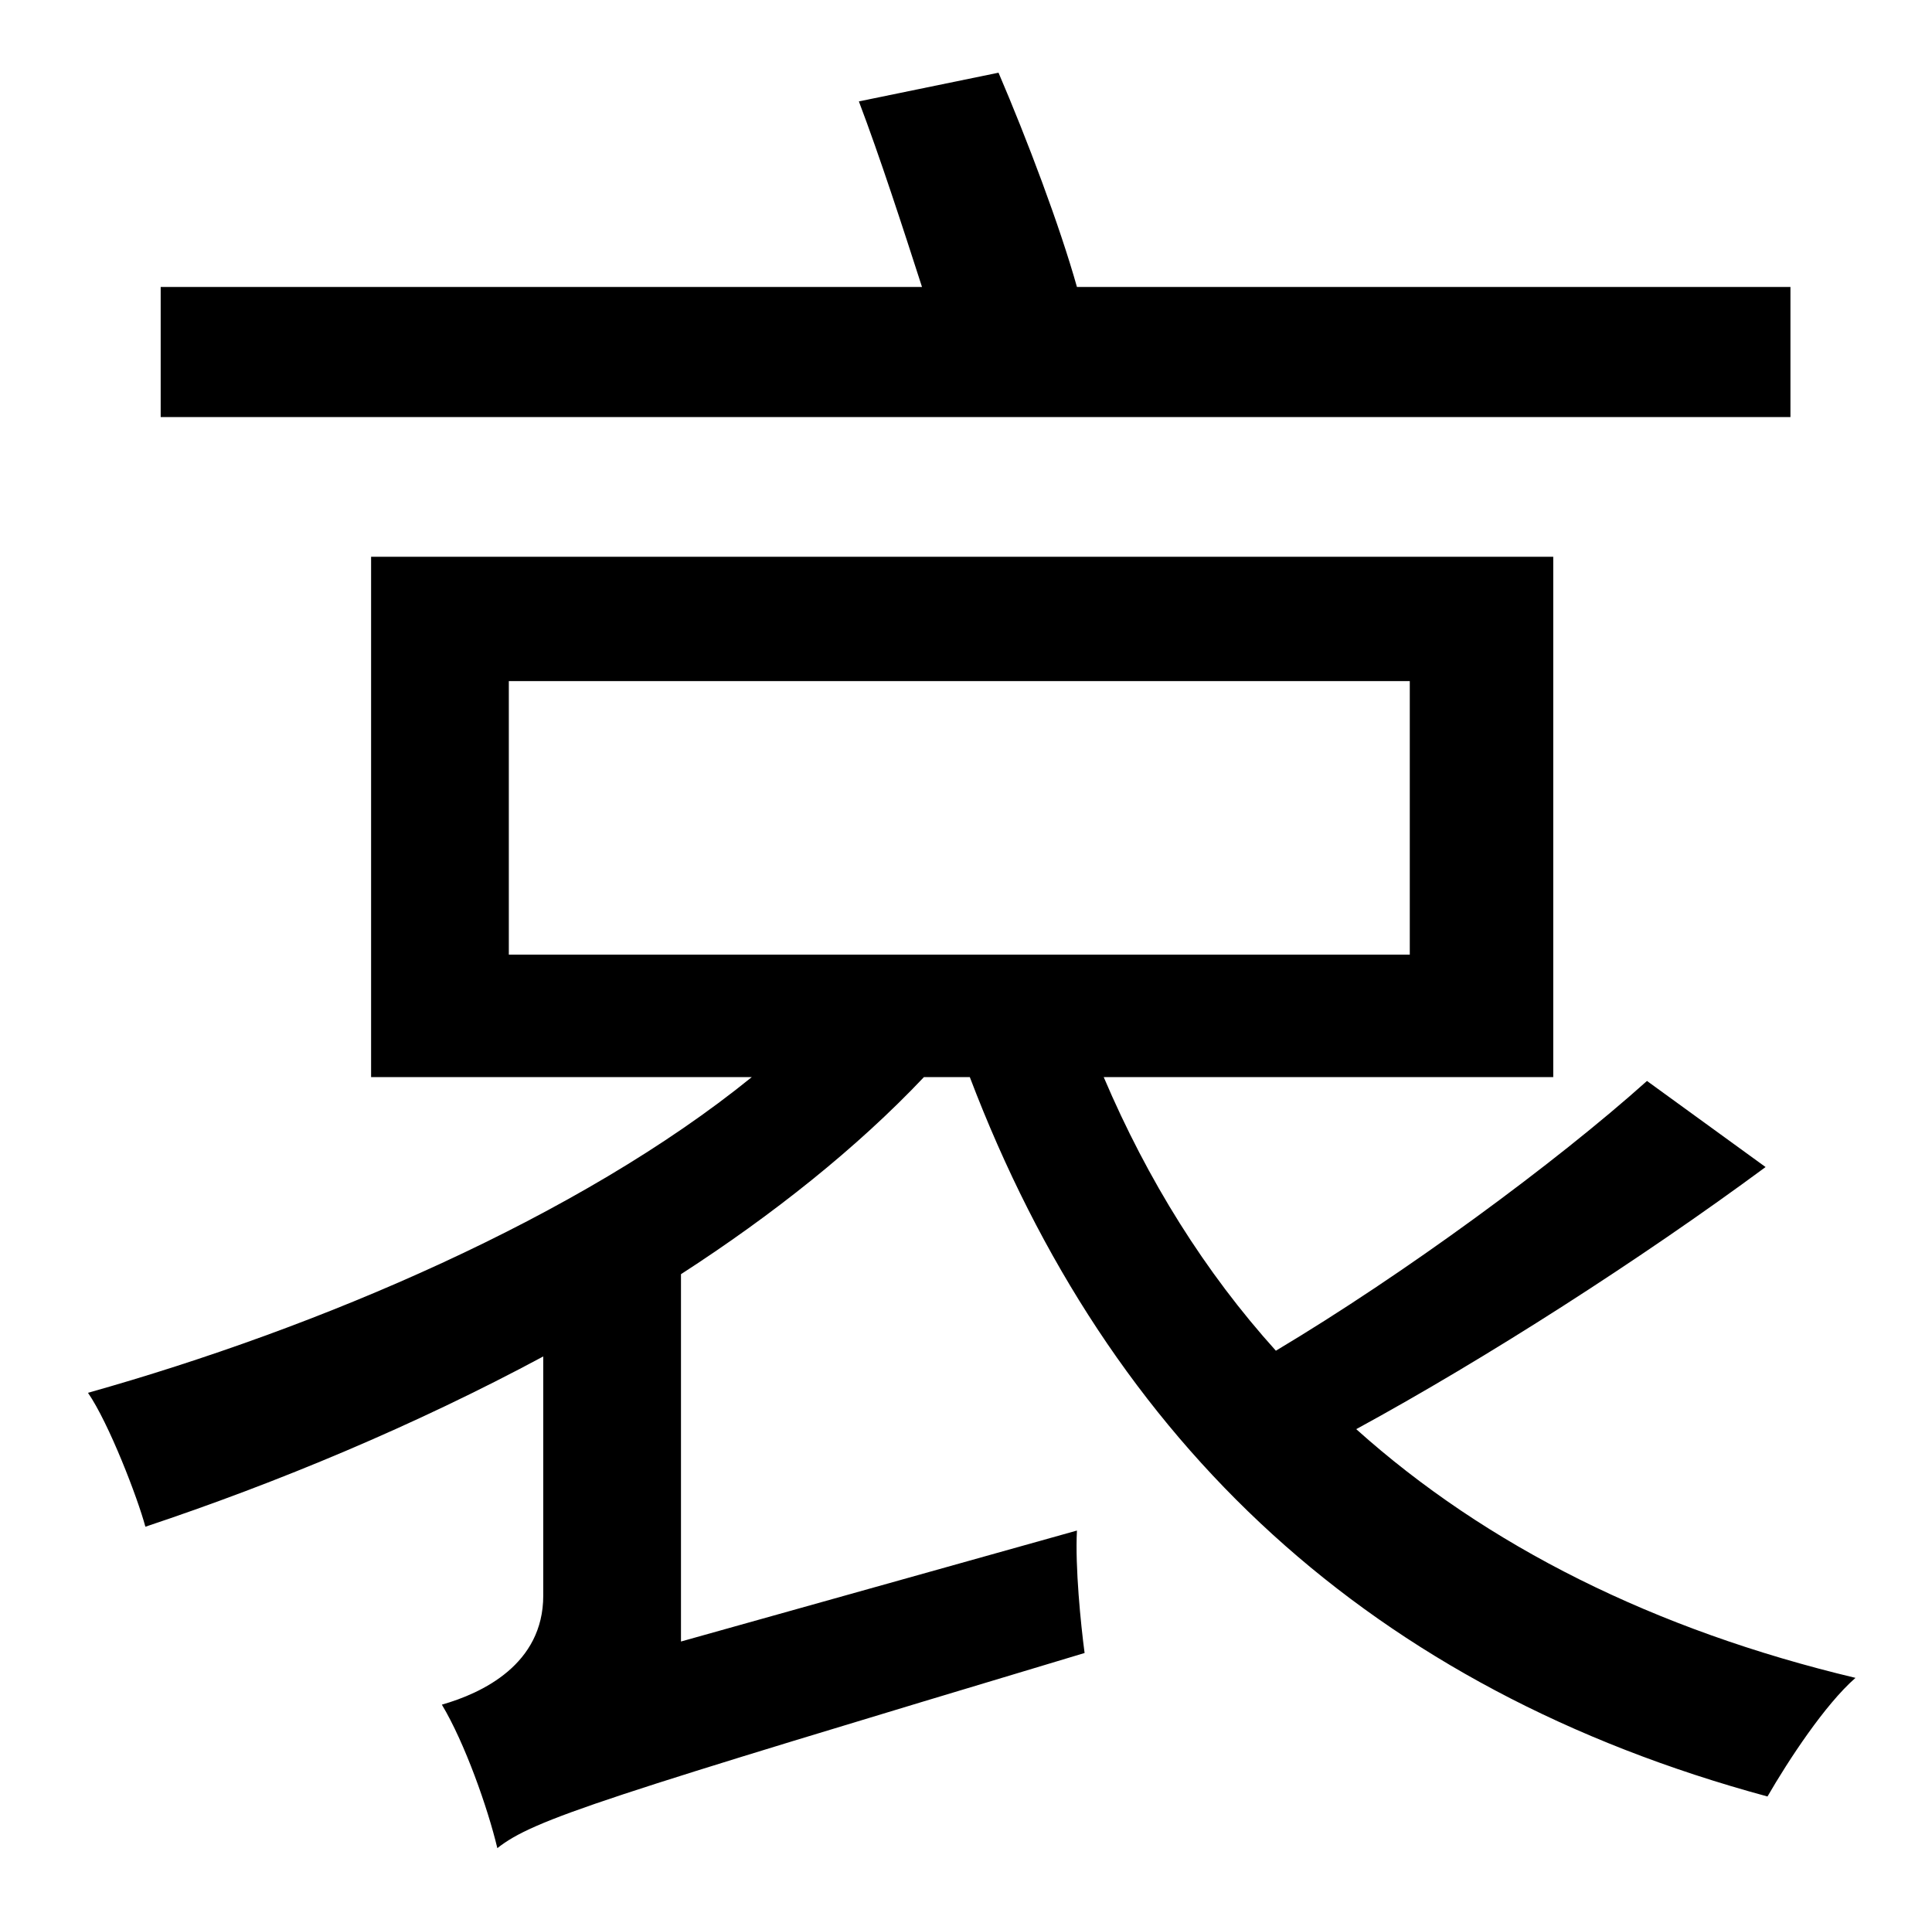 <?xml version="1.0" standalone="no"?>
<!DOCTYPE svg PUBLIC "-//W3C//DTD SVG 1.1//EN" "http://www.w3.org/Graphics/SVG/1.1/DTD/svg11.dtd" >
<svg xmlns="http://www.w3.org/2000/svg" xmlns:xlink="http://www.w3.org/1999/xlink" version="1.1" viewBox="-10 0 1010 1000">
   <path fill="currentColor"
d="M926 150v68h-852v-68h398c-10 -31 -22 -68 -33 -97l73 -15c15 35 32 80 41 112h373zM256 356v143h471v-143h-471zM851 565l62 45c-65 48 -146 100 -214 137c68 61 156 105 261 130c-16 14 -35 43 -46 62c-207 -56 -344 -184 -417 -376h-24c-35 37 -79 72 -127 103v192
l207 -58c-1 19 2 49 4 64c-253 76 -288 87 -307 102c-5 -21 -17 -55 -29 -75c21 -6 53 -21 53 -57v-125c-67 36 -139 66 -208 89c-4 -15 -19 -54 -30 -70c121 -34 257 -92 347 -165h-199v-272h618v272h-235c23 54 53 102 90 143c67 -40 146 -98 194 -141z" />
</svg>
